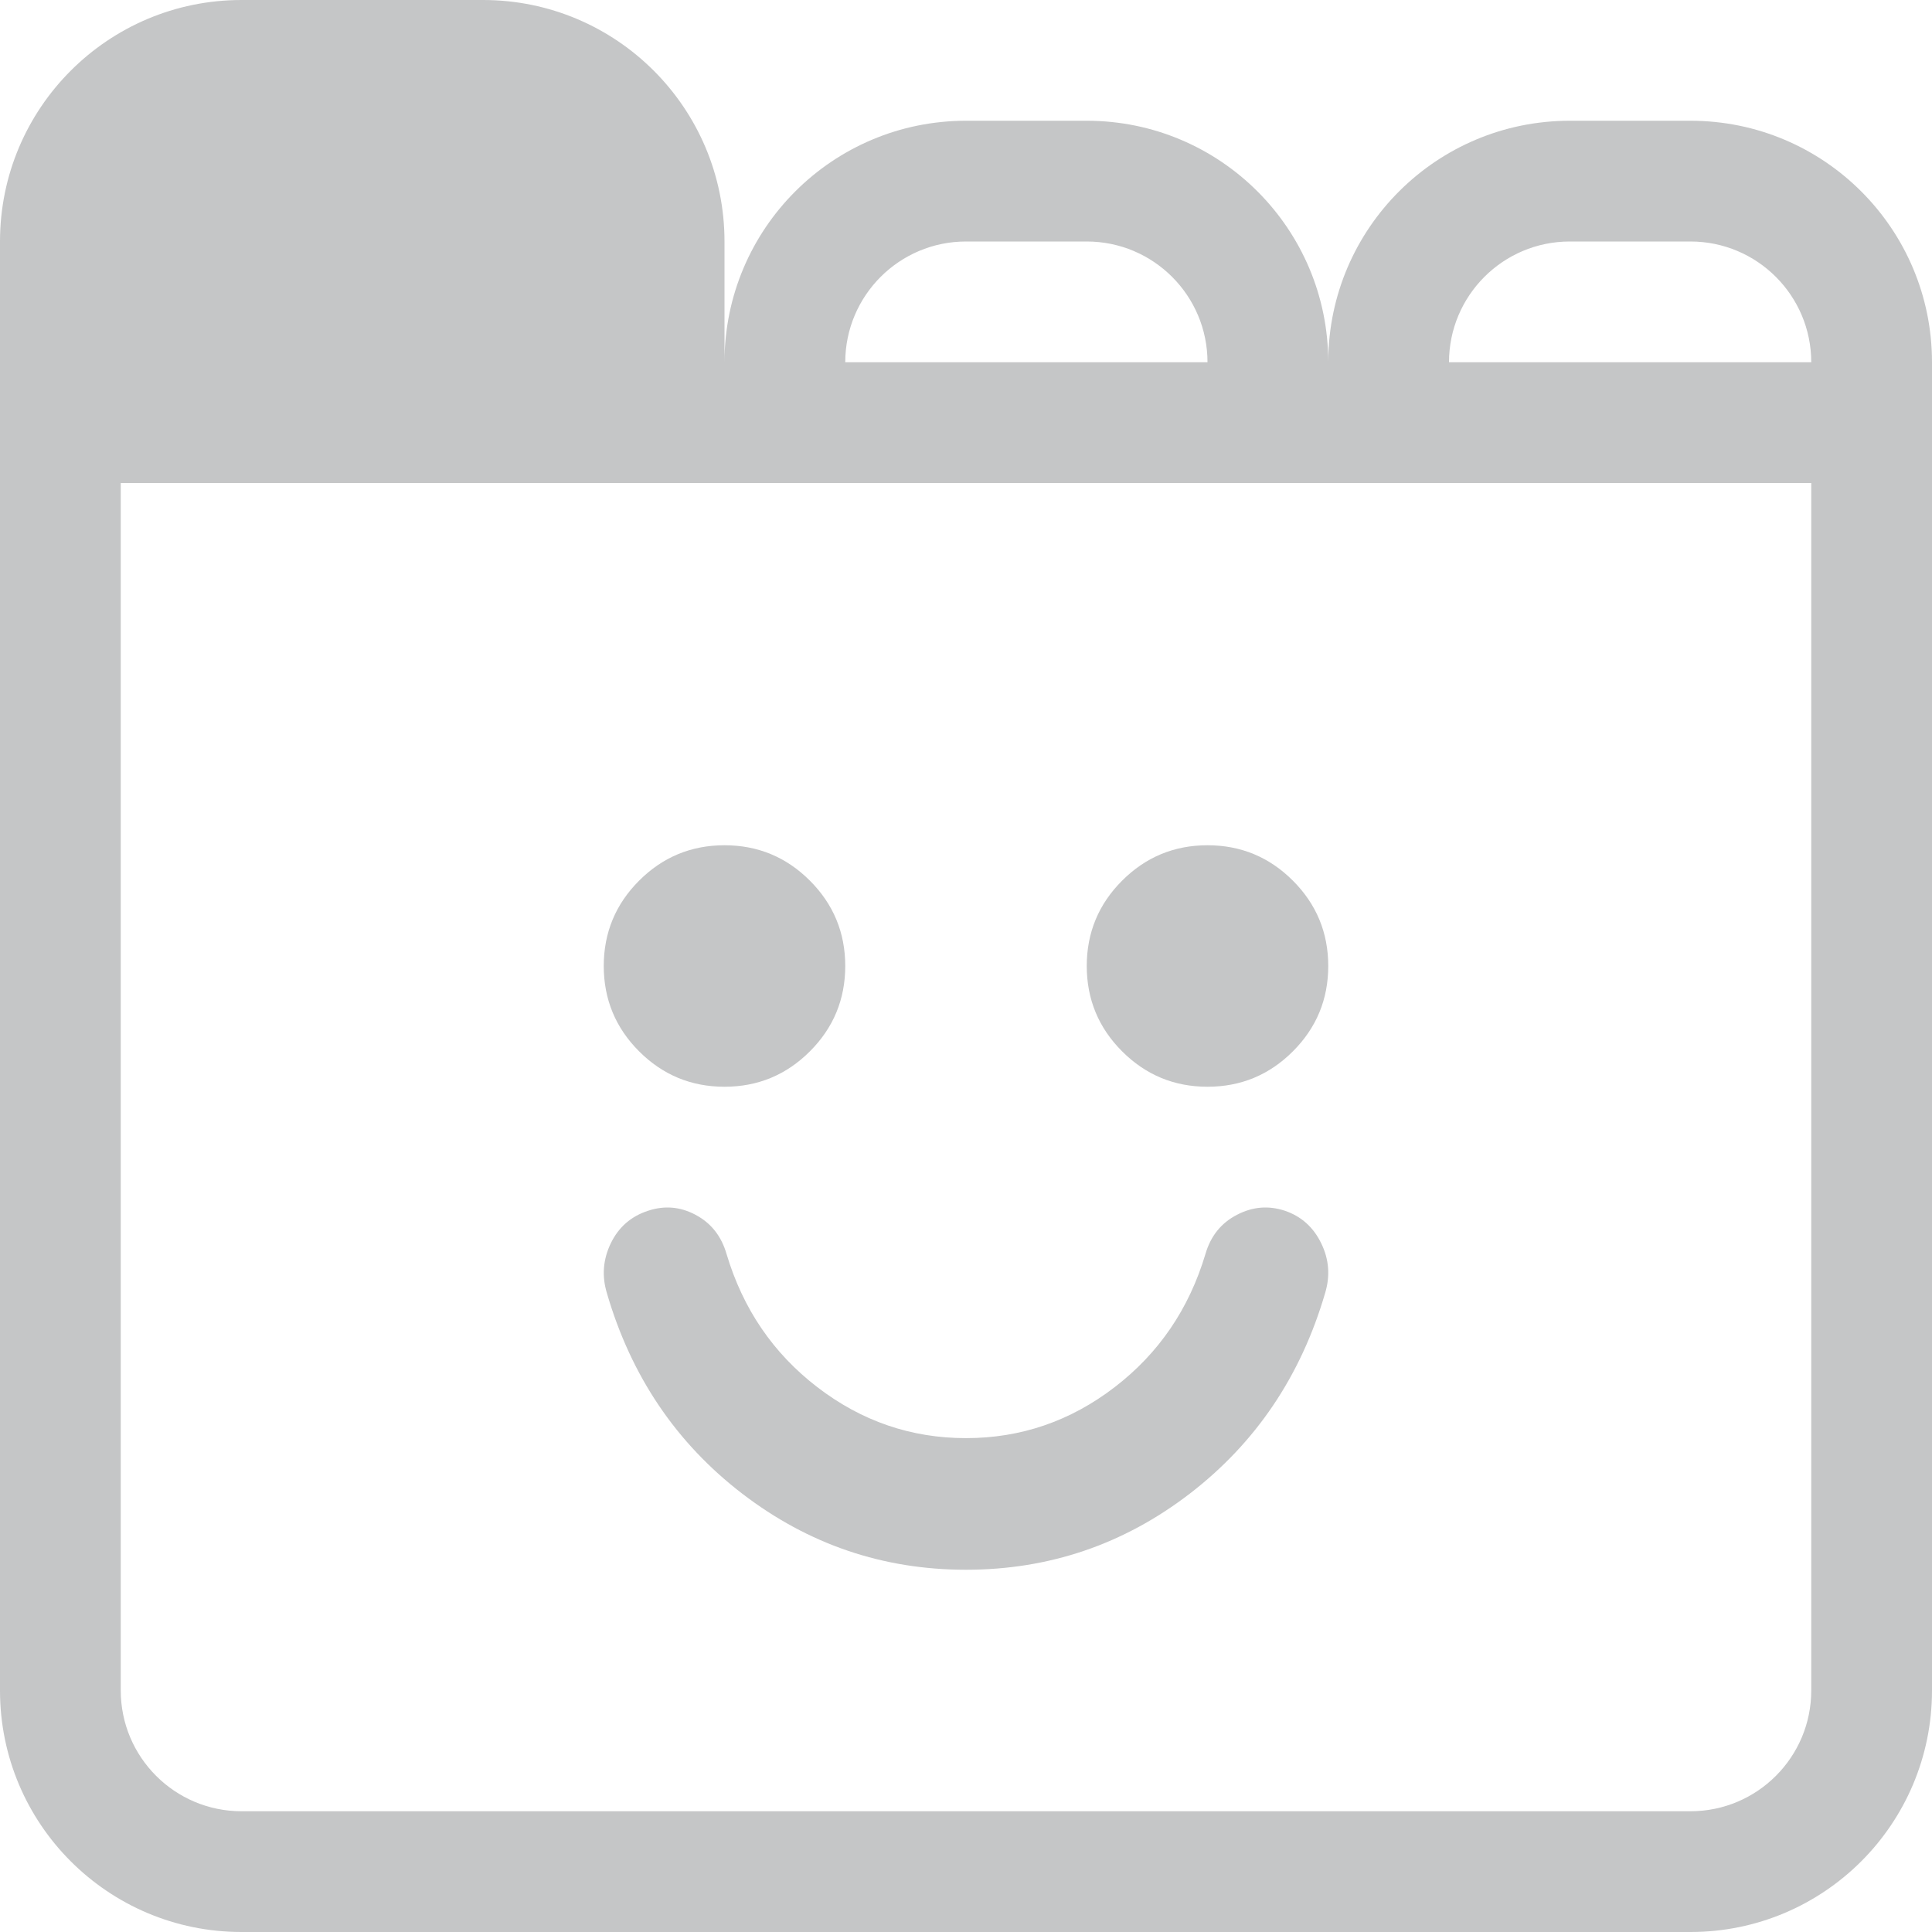 <?xml version="1.0" encoding="UTF-8" standalone="no"?>
<!DOCTYPE svg PUBLIC "-//W3C//DTD SVG 1.1//EN" "http://www.w3.org/Graphics/SVG/1.1/DTD/svg11.dtd">
<svg width="100%" height="100%" viewBox="0 0 16 16" version="1.1" xmlns="http://www.w3.org/2000/svg" xmlns:xlink="http://www.w3.org/1999/xlink" xml:space="preserve" xmlns:serif="http://www.serif.com/" style="fill-rule:evenodd;clip-rule:evenodd;stroke-linejoin:round;stroke-miterlimit:2;">
    <g transform="matrix(1,0,0,1,-18.371,0)">
        <g id="Dark" transform="matrix(1,0,0,1,18.371,0)">
            <rect x="0" y="0" width="16" height="16" style="fill:none;"/>
            <clipPath id="_clip1">
                <rect x="0" y="0" width="16" height="16"/>
            </clipPath>
            <g clip-path="url(#_clip1)">
                <g id="page-1">
                    <g id="artboard">
                        <g id="group">
                            <path d="M16,14C16,15.105 15.105,16 14,16L2,16C0.895,16 0,15.105 0,14L0,2C-0,0.895 0.895,0 2,0L4,0C5.105,-0 6,0.895 6,2L6,3C6,1.895 6.895,1 8,1L9,1C10.105,1 11,1.895 11,3L11,2.987C11.007,1.888 11.9,1 13,1L14,1C15.105,1 16,1.895 16,3L16,14ZM1,4L1,14C1,14.552 1.448,15 2,15L14,15C14.552,15 15,14.552 15,14L15,4L1,4ZM10,3C10,2.448 9.552,2 9,2L8,2C7.448,2 7,2.448 7,3L10,3ZM15,3C15,2.448 14.552,2 14,2L13,2C12.448,2 12,2.448 12,3L15,3Z" style="fill:rgb(197,198,199);"/>
                            <path id="smile" d="M10.641,10.027C10.505,9.982 10.373,9.993 10.243,10.061C10.112,10.129 10.026,10.237 9.983,10.385C9.847,10.84 9.597,11.207 9.231,11.488C8.865,11.769 8.455,11.91 8,11.91C7.545,11.91 7.135,11.769 6.769,11.488C6.403,11.207 6.153,10.84 6.017,10.385C5.974,10.237 5.889,10.129 5.761,10.061C5.634,9.993 5.503,9.982 5.367,10.027C5.226,10.073 5.124,10.162 5.059,10.295C4.994,10.429 4.983,10.567 5.026,10.709C5.226,11.396 5.6,11.95 6.147,12.37C6.695,12.79 7.312,13 8,13C8.688,13 9.306,12.79 9.853,12.37C10.4,11.949 10.773,11.396 10.974,10.709C11.017,10.567 11.007,10.429 10.941,10.295C10.876,10.162 10.776,10.073 10.641,10.027Z" style="fill:rgb(197,198,199);fill-rule:nonzero;"/>
                            <path id="eye-1" d="M6,9C6.276,9 6.512,8.902 6.707,8.707C6.902,8.512 7,8.276 7,8C7,7.724 6.902,7.488 6.707,7.293C6.512,7.098 6.276,7 6,7C5.724,7 5.488,7.098 5.293,7.293C5.098,7.488 5,7.724 5,8C5,8.276 5.098,8.512 5.293,8.707C5.488,8.902 5.724,9 6,9Z" style="fill:rgb(197,198,199);fill-rule:nonzero;"/>
                            <path id="eye-2" d="M10,7C9.724,7 9.488,7.098 9.293,7.293C9.098,7.488 9,7.724 9,8C9,8.276 9.098,8.512 9.293,8.707C9.488,8.902 9.724,9 10,9C10.276,9 10.512,8.902 10.707,8.707C10.902,8.512 11,8.276 11,8C11,7.724 10.902,7.488 10.707,7.293C10.512,7.098 10.276,7 10,7Z" style="fill:rgb(197,198,199);fill-rule:nonzero;"/>
                        </g>
                    </g>
                </g>
            </g>
        </g>
    </g>
</svg>
